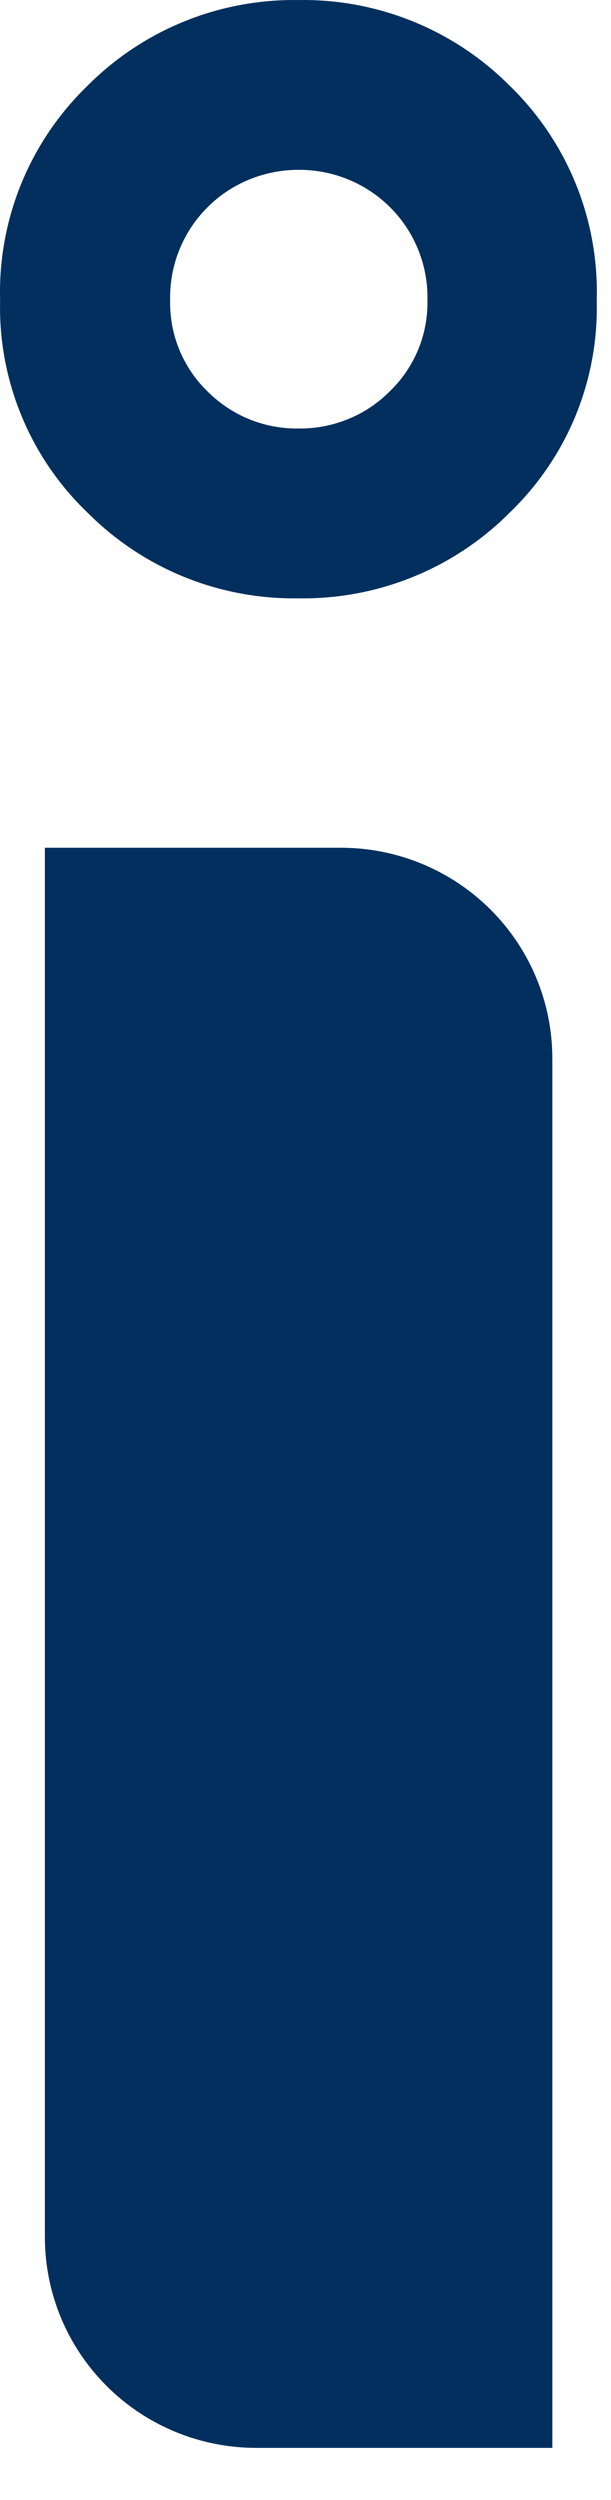 <svg width="11" height="45" viewBox="0 0 11 45" fill="none" xmlns="http://www.w3.org/2000/svg">
<path d="M0.808 15.259H6.138C7.147 15.259 8.115 15.658 8.829 16.37C9.543 17.081 9.944 18.046 9.944 19.051V44.061H4.614C3.605 44.061 2.636 43.661 1.923 42.95C1.209 42.239 0.808 41.274 0.808 40.268V15.259Z" fill="#022F5E"/>
<path d="M9.172 1.539C8.675 1.041 8.083 0.648 7.43 0.384C6.777 0.119 6.077 -0.011 5.373 0.001C4.669 -0.01 3.971 0.12 3.319 0.385C2.667 0.649 2.076 1.042 1.58 1.539C1.061 2.04 0.653 2.643 0.381 3.31C0.11 3.977 -0.019 4.693 0.002 5.412C-0.015 6.123 0.116 6.829 0.388 7.487C0.659 8.145 1.065 8.739 1.58 9.231C2.076 9.729 2.667 10.121 3.319 10.386C3.971 10.65 4.669 10.781 5.373 10.77C6.077 10.781 6.777 10.651 7.43 10.386C8.083 10.122 8.675 9.729 9.172 9.231C9.685 8.738 10.09 8.144 10.361 7.486C10.631 6.829 10.761 6.122 10.743 5.412C10.765 4.693 10.637 3.977 10.367 3.311C10.096 2.644 9.69 2.041 9.172 1.539V1.539ZM7.017 7.044C6.802 7.26 6.546 7.431 6.263 7.545C5.981 7.66 5.678 7.717 5.373 7.713C5.068 7.717 4.767 7.66 4.485 7.545C4.204 7.43 3.949 7.259 3.735 7.044C3.515 6.831 3.342 6.574 3.227 6.291C3.111 6.008 3.056 5.704 3.063 5.399C3.057 5.093 3.112 4.789 3.226 4.505C3.339 4.22 3.508 3.962 3.723 3.744C3.938 3.525 4.195 3.352 4.478 3.235C4.762 3.117 5.066 3.057 5.373 3.057C5.681 3.055 5.986 3.114 6.271 3.231C6.556 3.348 6.814 3.52 7.031 3.739C7.247 3.957 7.418 4.216 7.532 4.502C7.646 4.787 7.702 5.092 7.695 5.399C7.702 5.705 7.646 6.009 7.529 6.292C7.412 6.575 7.238 6.831 7.017 7.044V7.044Z" fill="#022F5E"/>
</svg>
